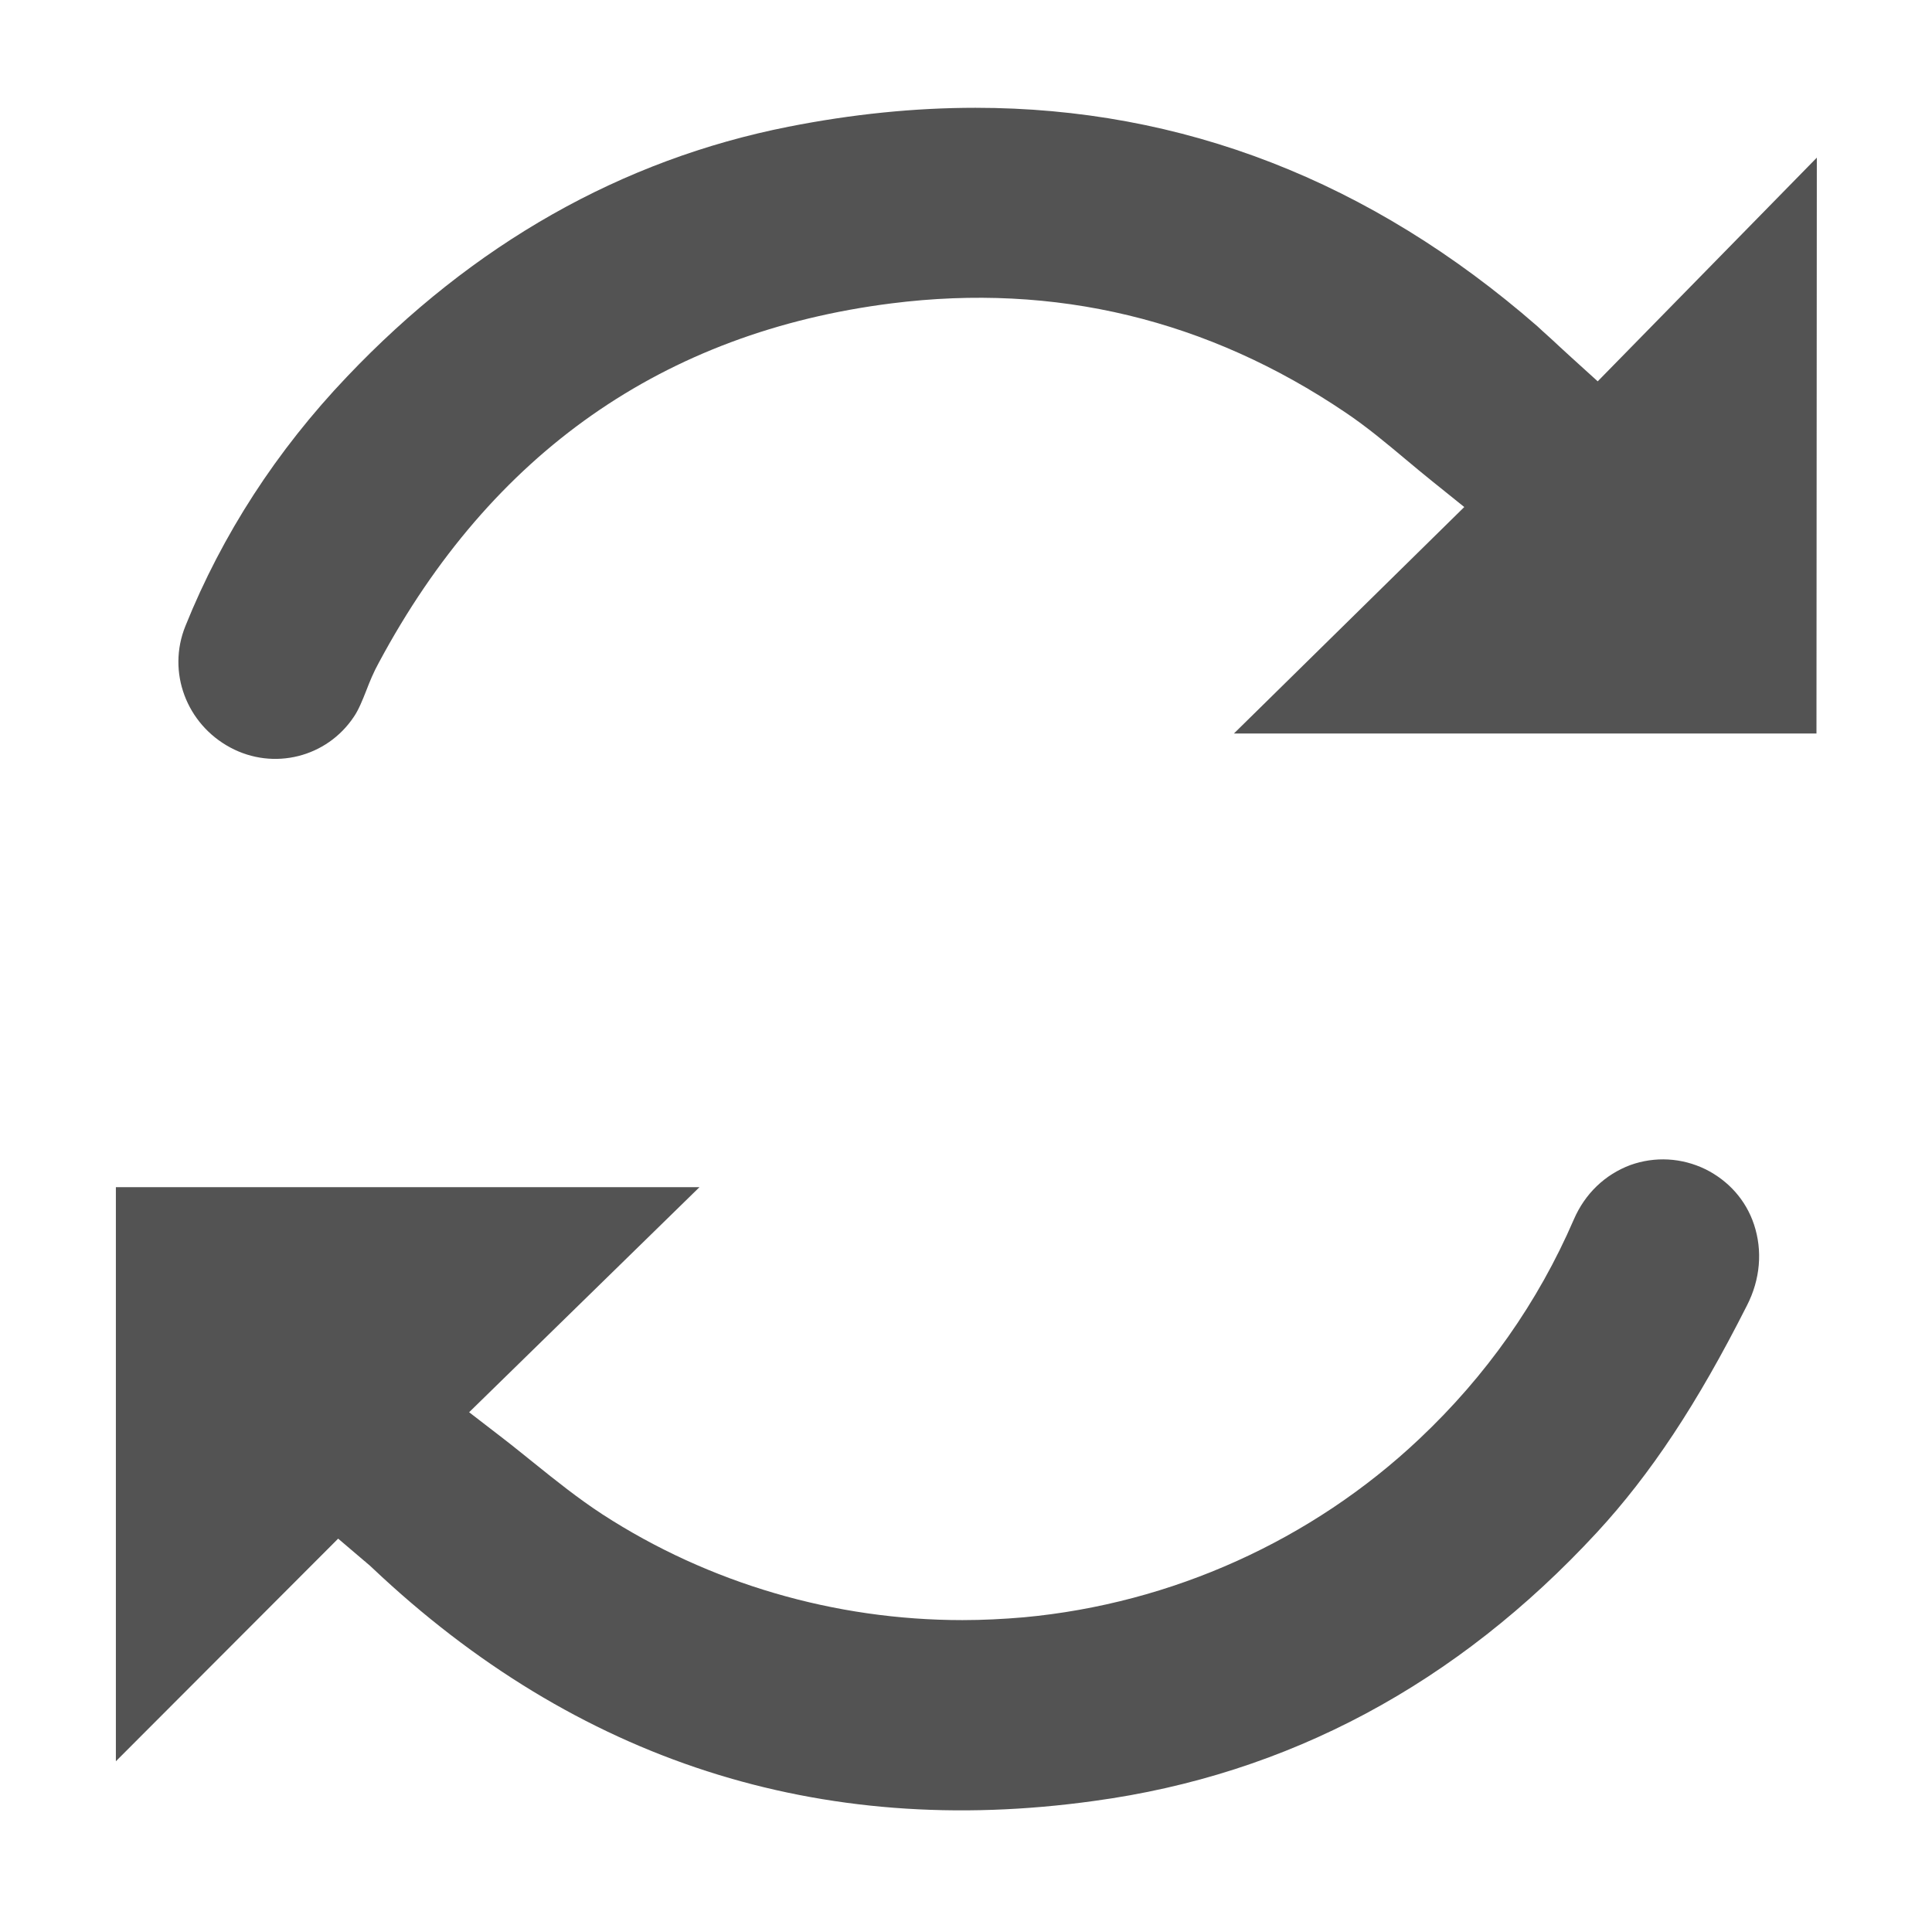 <?xml version="1.0" encoding="utf-8"?>
<!-- Generator: Adobe Illustrator 22.1.0, SVG Export Plug-In . SVG Version: 6.00 Build 0)  -->
<svg version="1.1" id="Layer_1" xmlns="http://www.w3.org/2000/svg" xmlns:xlink="http://www.w3.org/1999/xlink" x="0px" y="0px"
	 viewBox="0 0 550.2 546.3" style="enable-background:new 0 0 550.2 546.3;" xml:space="preserve">
<style type="text/css">
	.st0{fill:#535353;}
</style>
<path class="st0" d="M517.4,44.9L455,108.6l-7.5-6.8c-1.3-1.2-2.4-2.2-3.6-3.3c-2.2-2.1-4.2-3.8-6.1-5.6
	c-47.5-41.4-101.2-62.2-160-62.2c-17.3,0-35.1,1.8-53.3,5.4c-47.5,9.4-89.8,33.4-125.7,71.2c-20,21-35.5,44.9-46,71
	c-5.3,13.1,0.3,27.9,12.8,34.6c12.3,6.6,27.5,2.8,35.2-8.8c1.3-1.9,2.4-4.6,3.5-7.4c1-2.6,2.1-5.3,3.6-8
	c32-59.7,81.1-94.1,146-102.3c46.6-5.9,90.1,4.6,129.3,31.1c6.1,4.1,11.7,8.8,17.2,13.4c2.4,2,4.9,4.1,7.4,6.1l9.2,7.4l-65.6,64.5
	h165.9L517.4,44.9L517.4,44.9z"/>
<path class="st0" d="M454.8,436.4c15.3-16.6,28.5-36.5,42.7-64.6c3.8-7.4,4.5-15.6,2-23.1c-2.3-6.9-7.2-12.4-13.8-15.7
	c-6.8-3.3-14.4-3.7-21.4-1.2c-7.2,2.7-12.9,8.1-16.1,15.5c-10.2,23.6-25,44.6-44,62.5c-30.6,28.9-70.5,46.9-112.6,50.8
	c-5.8,0.5-11.7,0.8-17.5,0.8c-36.3,0-72.1-10.4-102.5-30.1c-6.9-4.5-13.4-9.7-19.6-14.7c-2.9-2.3-5.8-4.7-8.8-7l-9.6-7.4l65.6-64.1
	H33v163.5l63.3-63.4l7.4,6.3c0.3,0.2,0.5,0.4,0.7,0.6c0.5,0.4,1.1,0.9,1.7,1.5c58.1,54.9,127.3,77.2,205.5,66.3
	C366.8,505.4,414.9,479.6,454.8,436.4z"/>
</svg>

